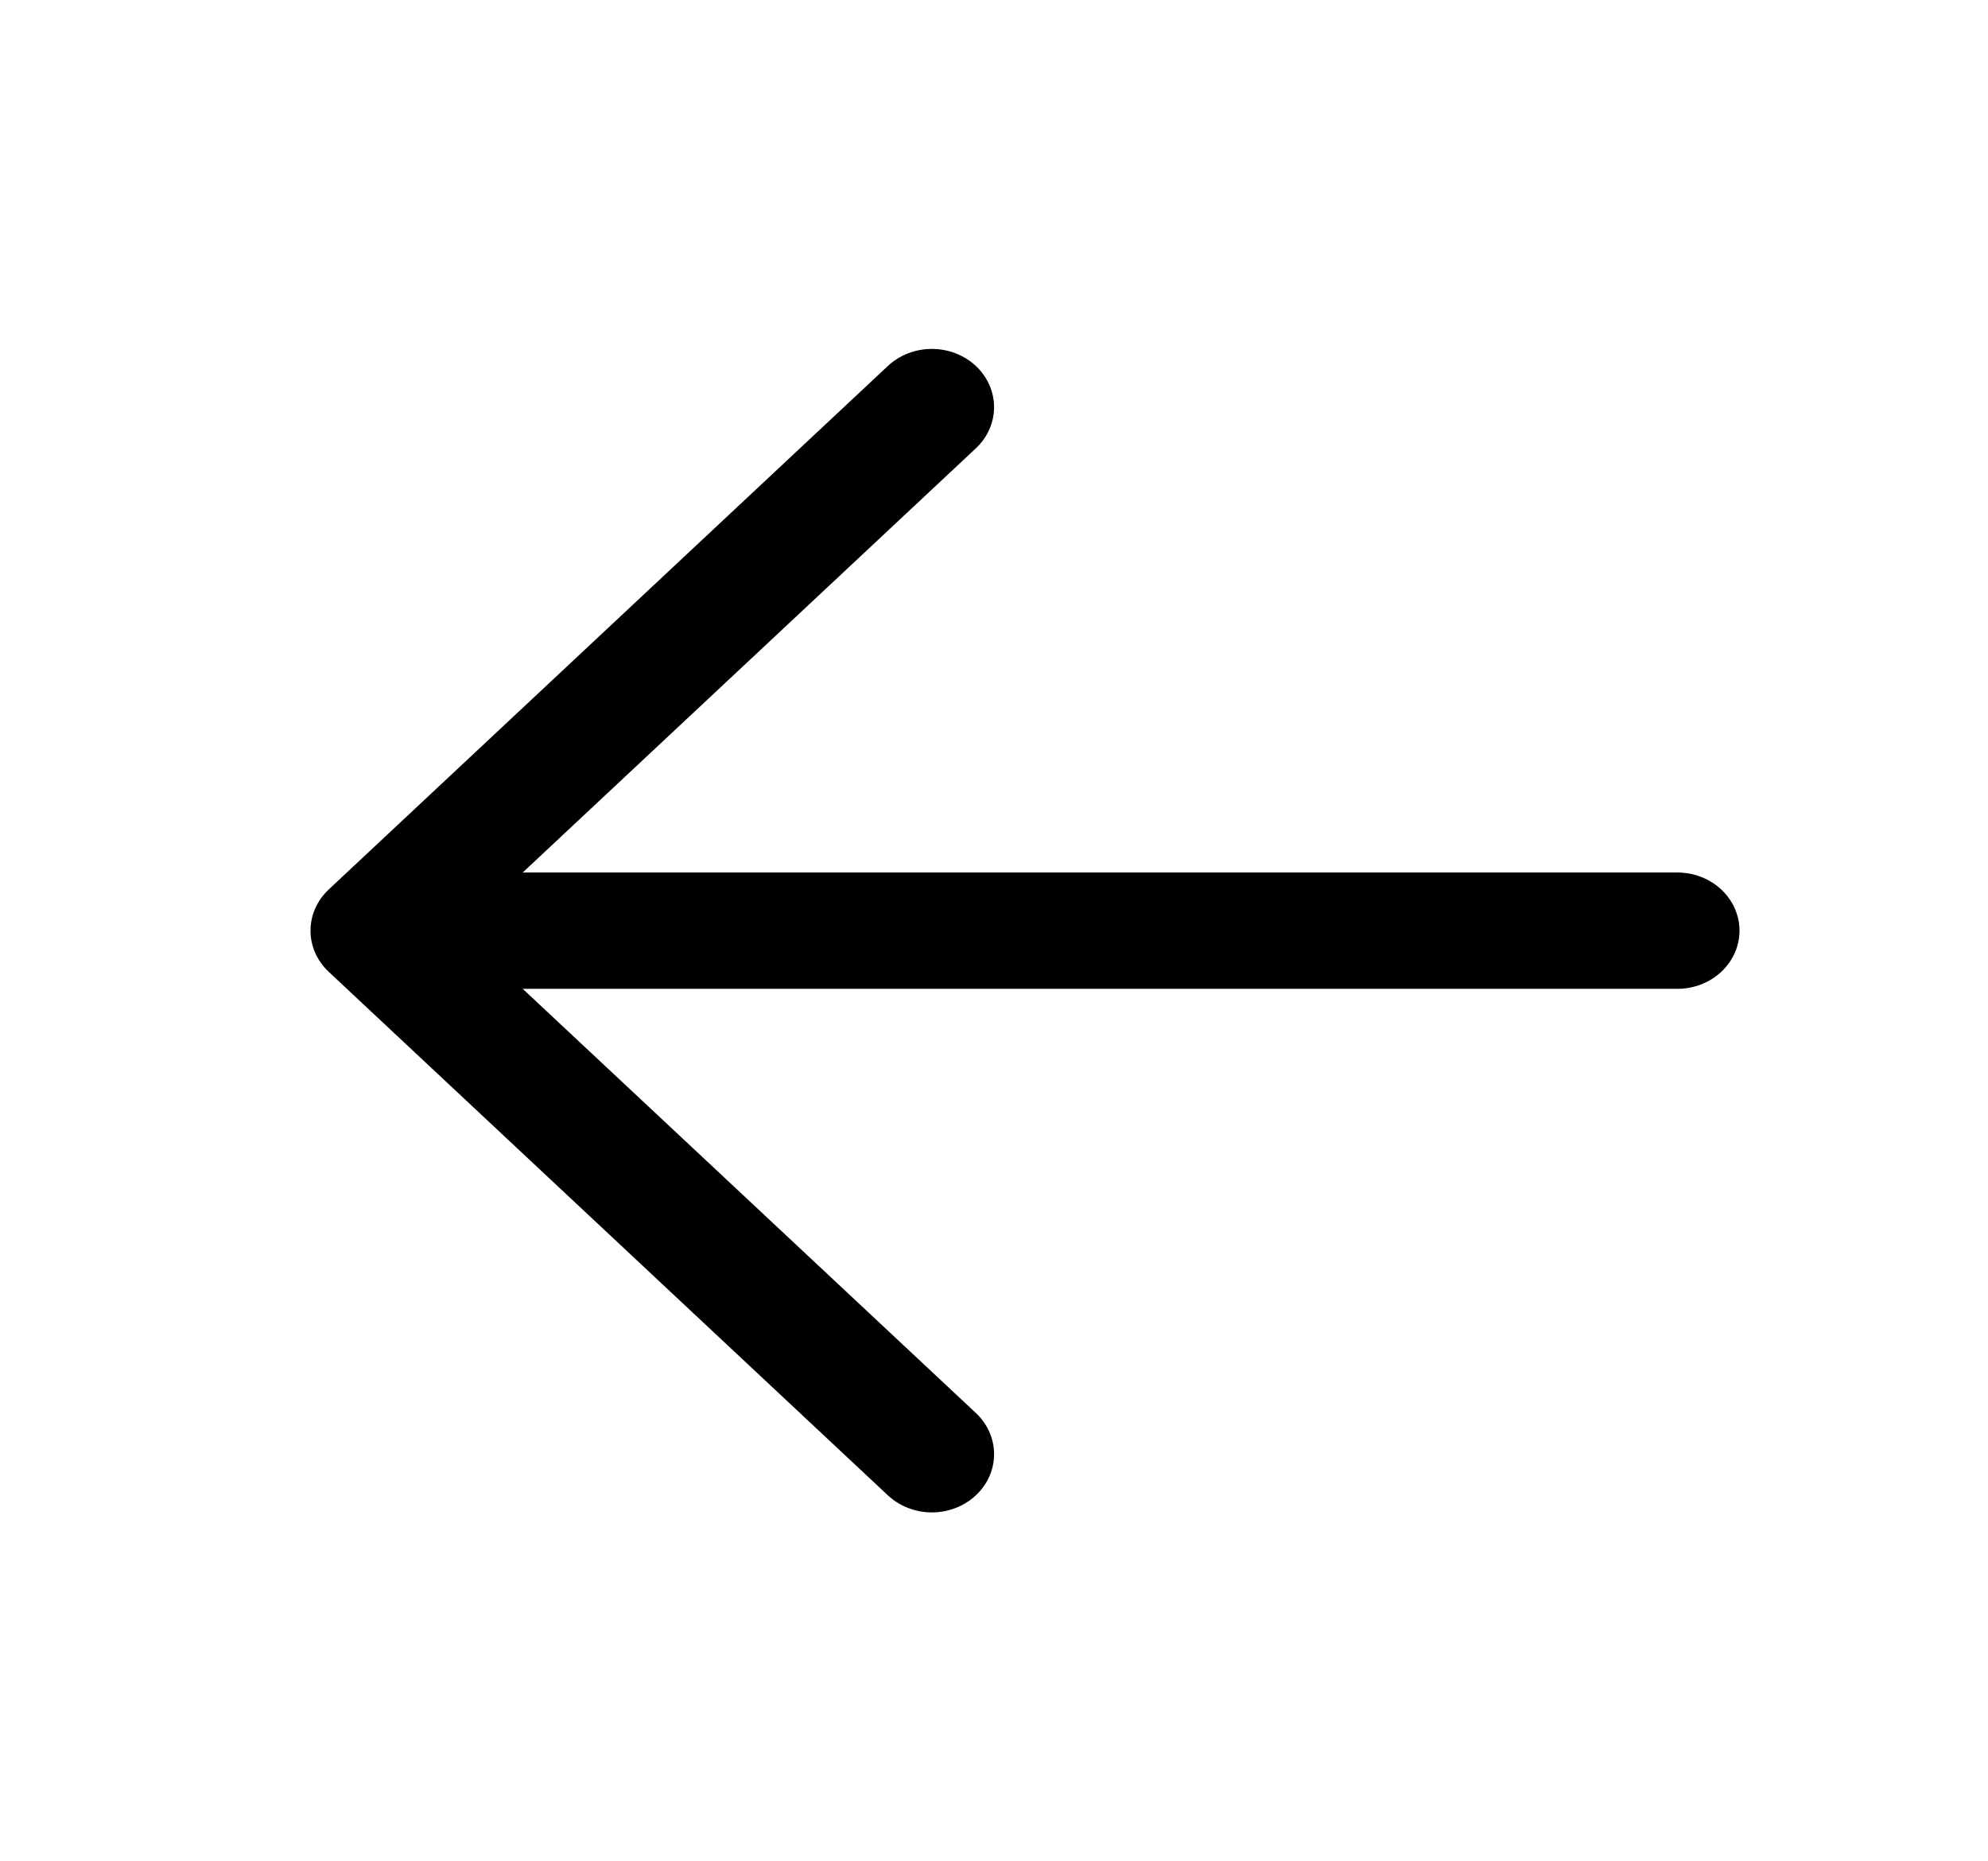 <svg width="47" height="44" viewBox="0 0 47 44" fill="none" xmlns="http://www.w3.org/2000/svg">
<path d="M10.281 20.625H39.656C40.046 20.625 40.419 20.77 40.695 21.028C40.97 21.286 41.125 21.635 41.125 22C41.125 22.365 40.97 22.714 40.695 22.972C40.419 23.23 40.046 23.375 39.656 23.375H10.281C9.892 23.375 9.518 23.23 9.243 22.972C8.967 22.714 8.812 22.365 8.812 22C8.812 21.635 8.967 21.286 9.243 21.028C9.518 20.77 9.892 20.625 10.281 20.625Z" fill="black"/>
<path d="M10.889 22L23.071 33.401C23.347 33.66 23.502 34.01 23.502 34.375C23.502 34.74 23.347 35.09 23.071 35.348C22.795 35.606 22.421 35.752 22.031 35.752C21.641 35.752 21.267 35.606 20.991 35.348L7.772 22.973C7.636 22.846 7.527 22.694 7.453 22.527C7.379 22.36 7.341 22.181 7.341 22C7.341 21.819 7.379 21.64 7.453 21.473C7.527 21.306 7.636 21.154 7.772 21.026L20.991 8.651C21.267 8.393 21.641 8.248 22.031 8.248C22.421 8.248 22.795 8.393 23.071 8.651C23.347 8.909 23.502 9.26 23.502 9.625C23.502 9.99 23.347 10.34 23.071 10.598L10.889 22Z" fill="black"/>
</svg>
